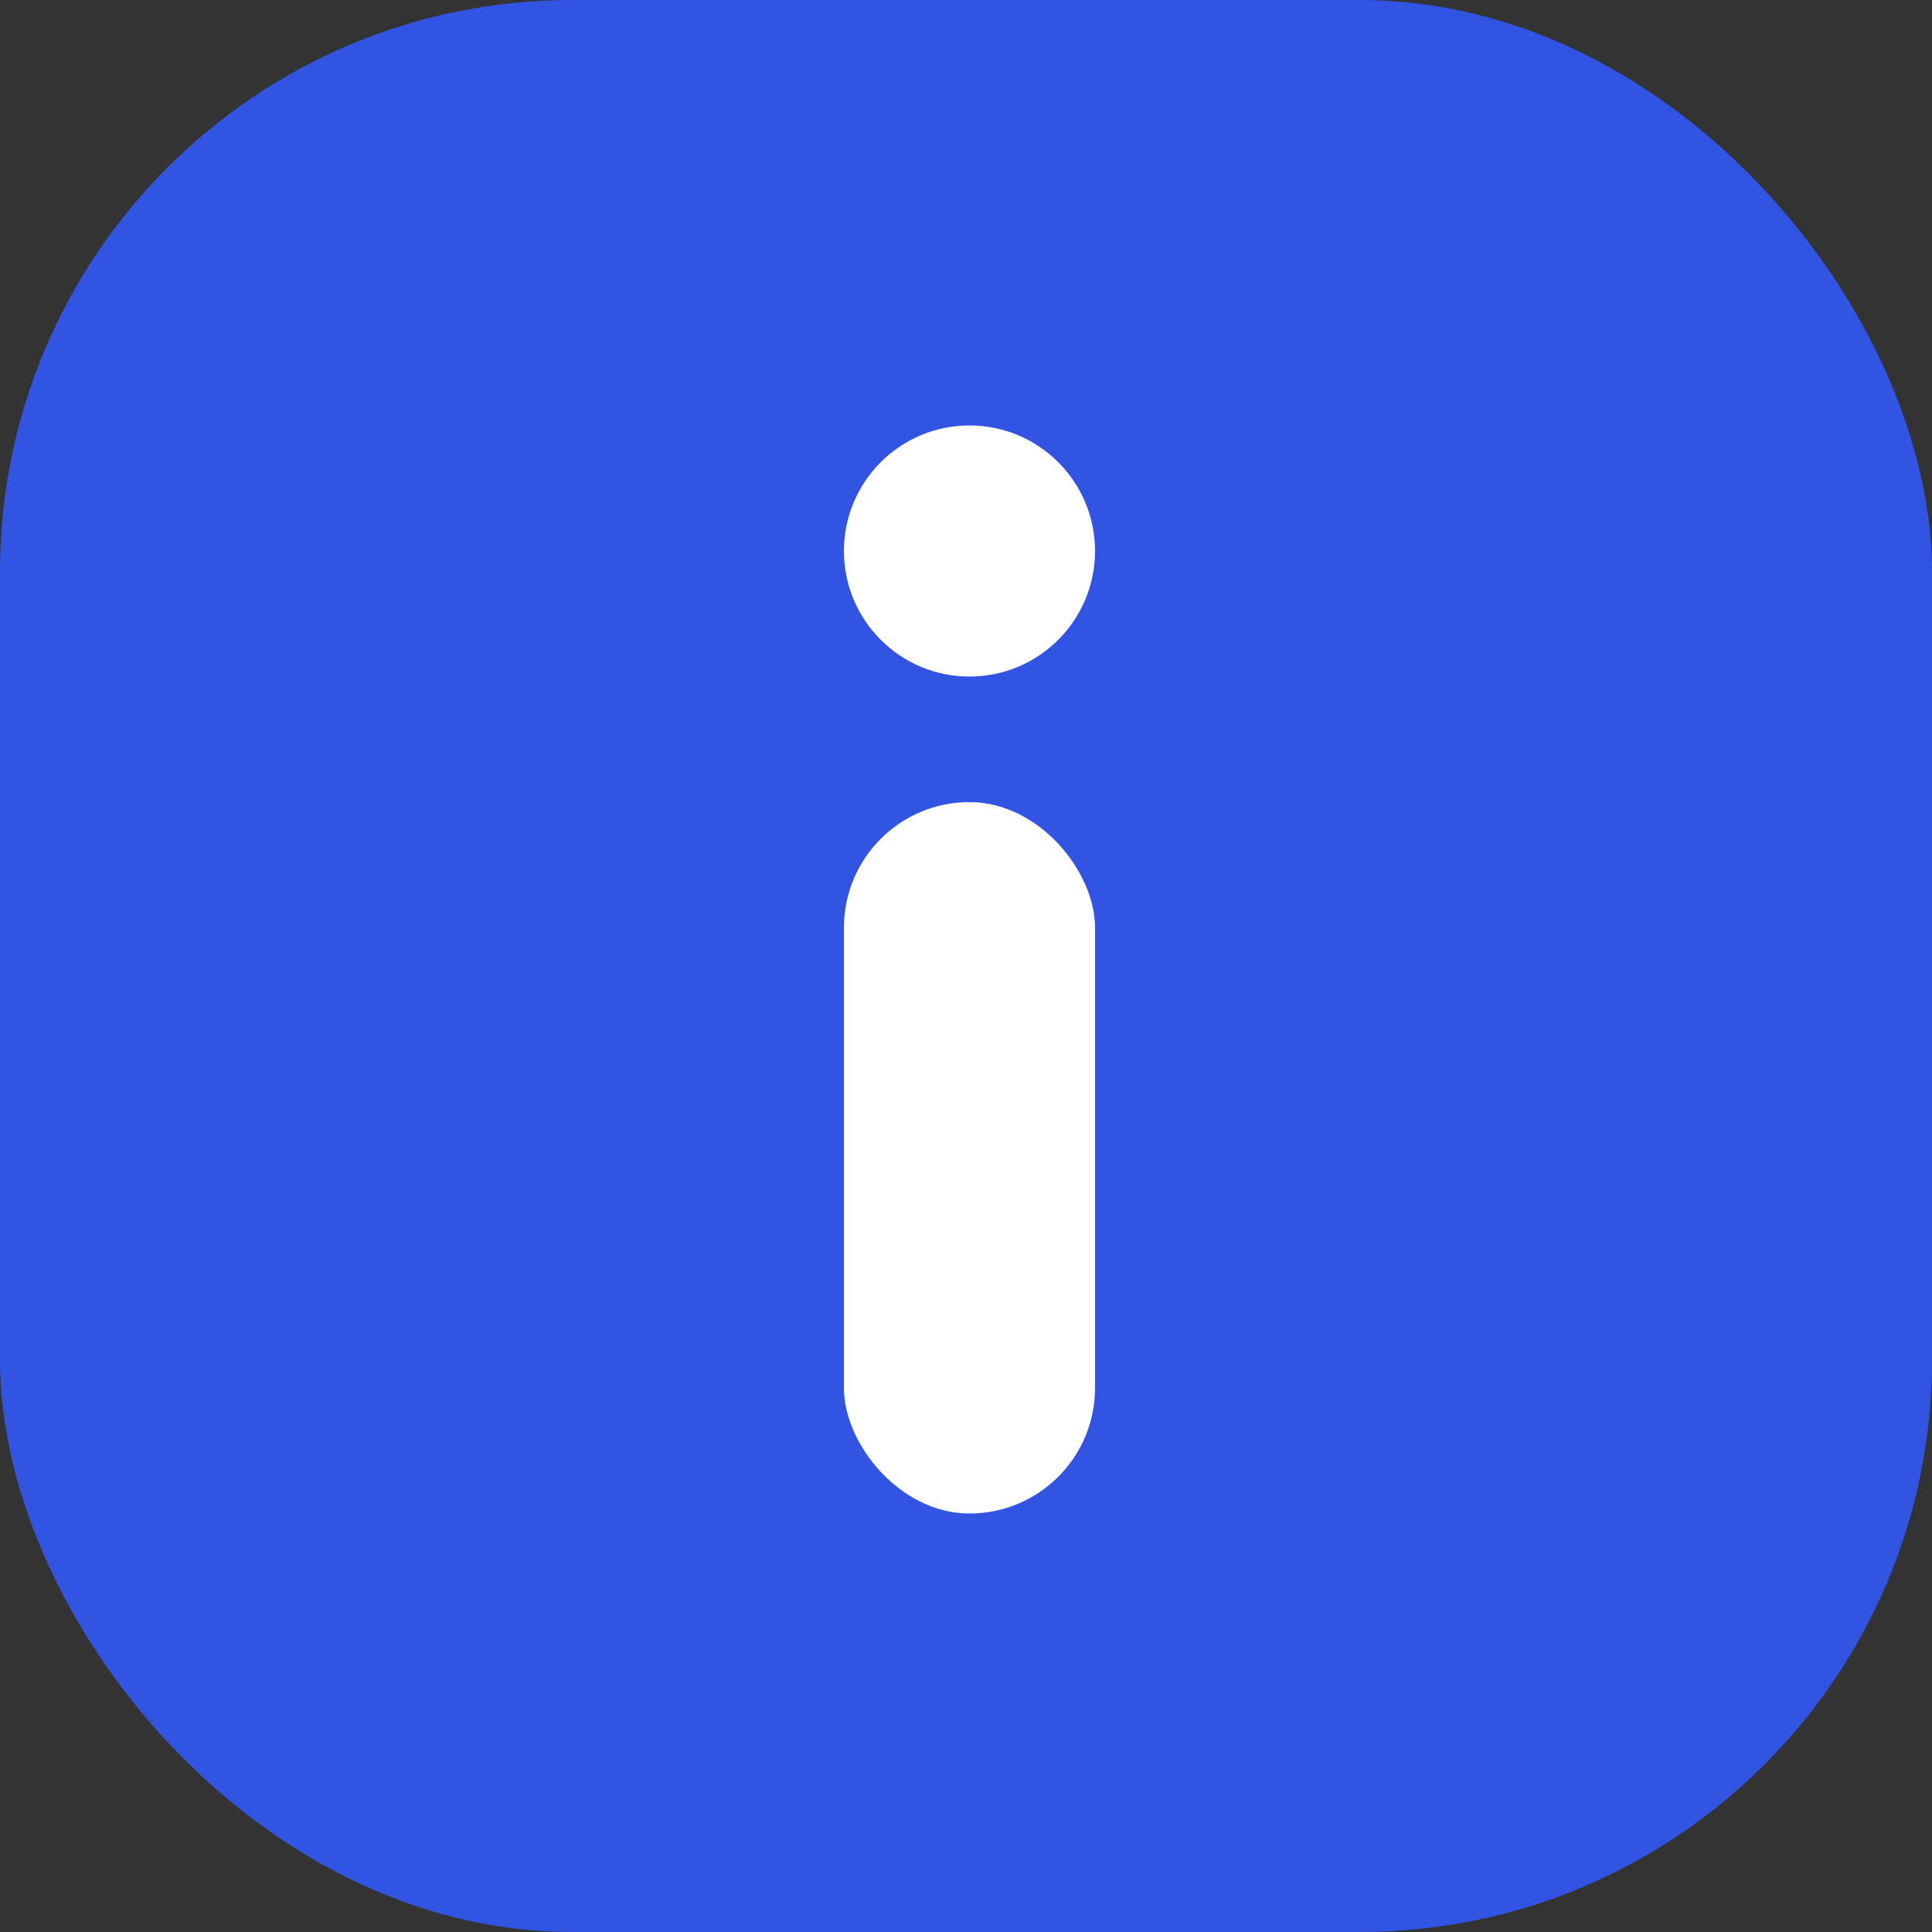 <svg  viewBox="0 0 277 277" fill="none" xmlns="http://www.w3.org/2000/svg">
<rect x="0" y="0" width="277" height="277" fill="#333333" stroke="none"/>
<rect width="277" height="277" rx="82" fill="#3254E3"/>
<circle cx="139" cy="79" r="18" fill="white"/>
<rect x="121" y="115" width="36" height="102" rx="18" fill="white"/>
</svg>
